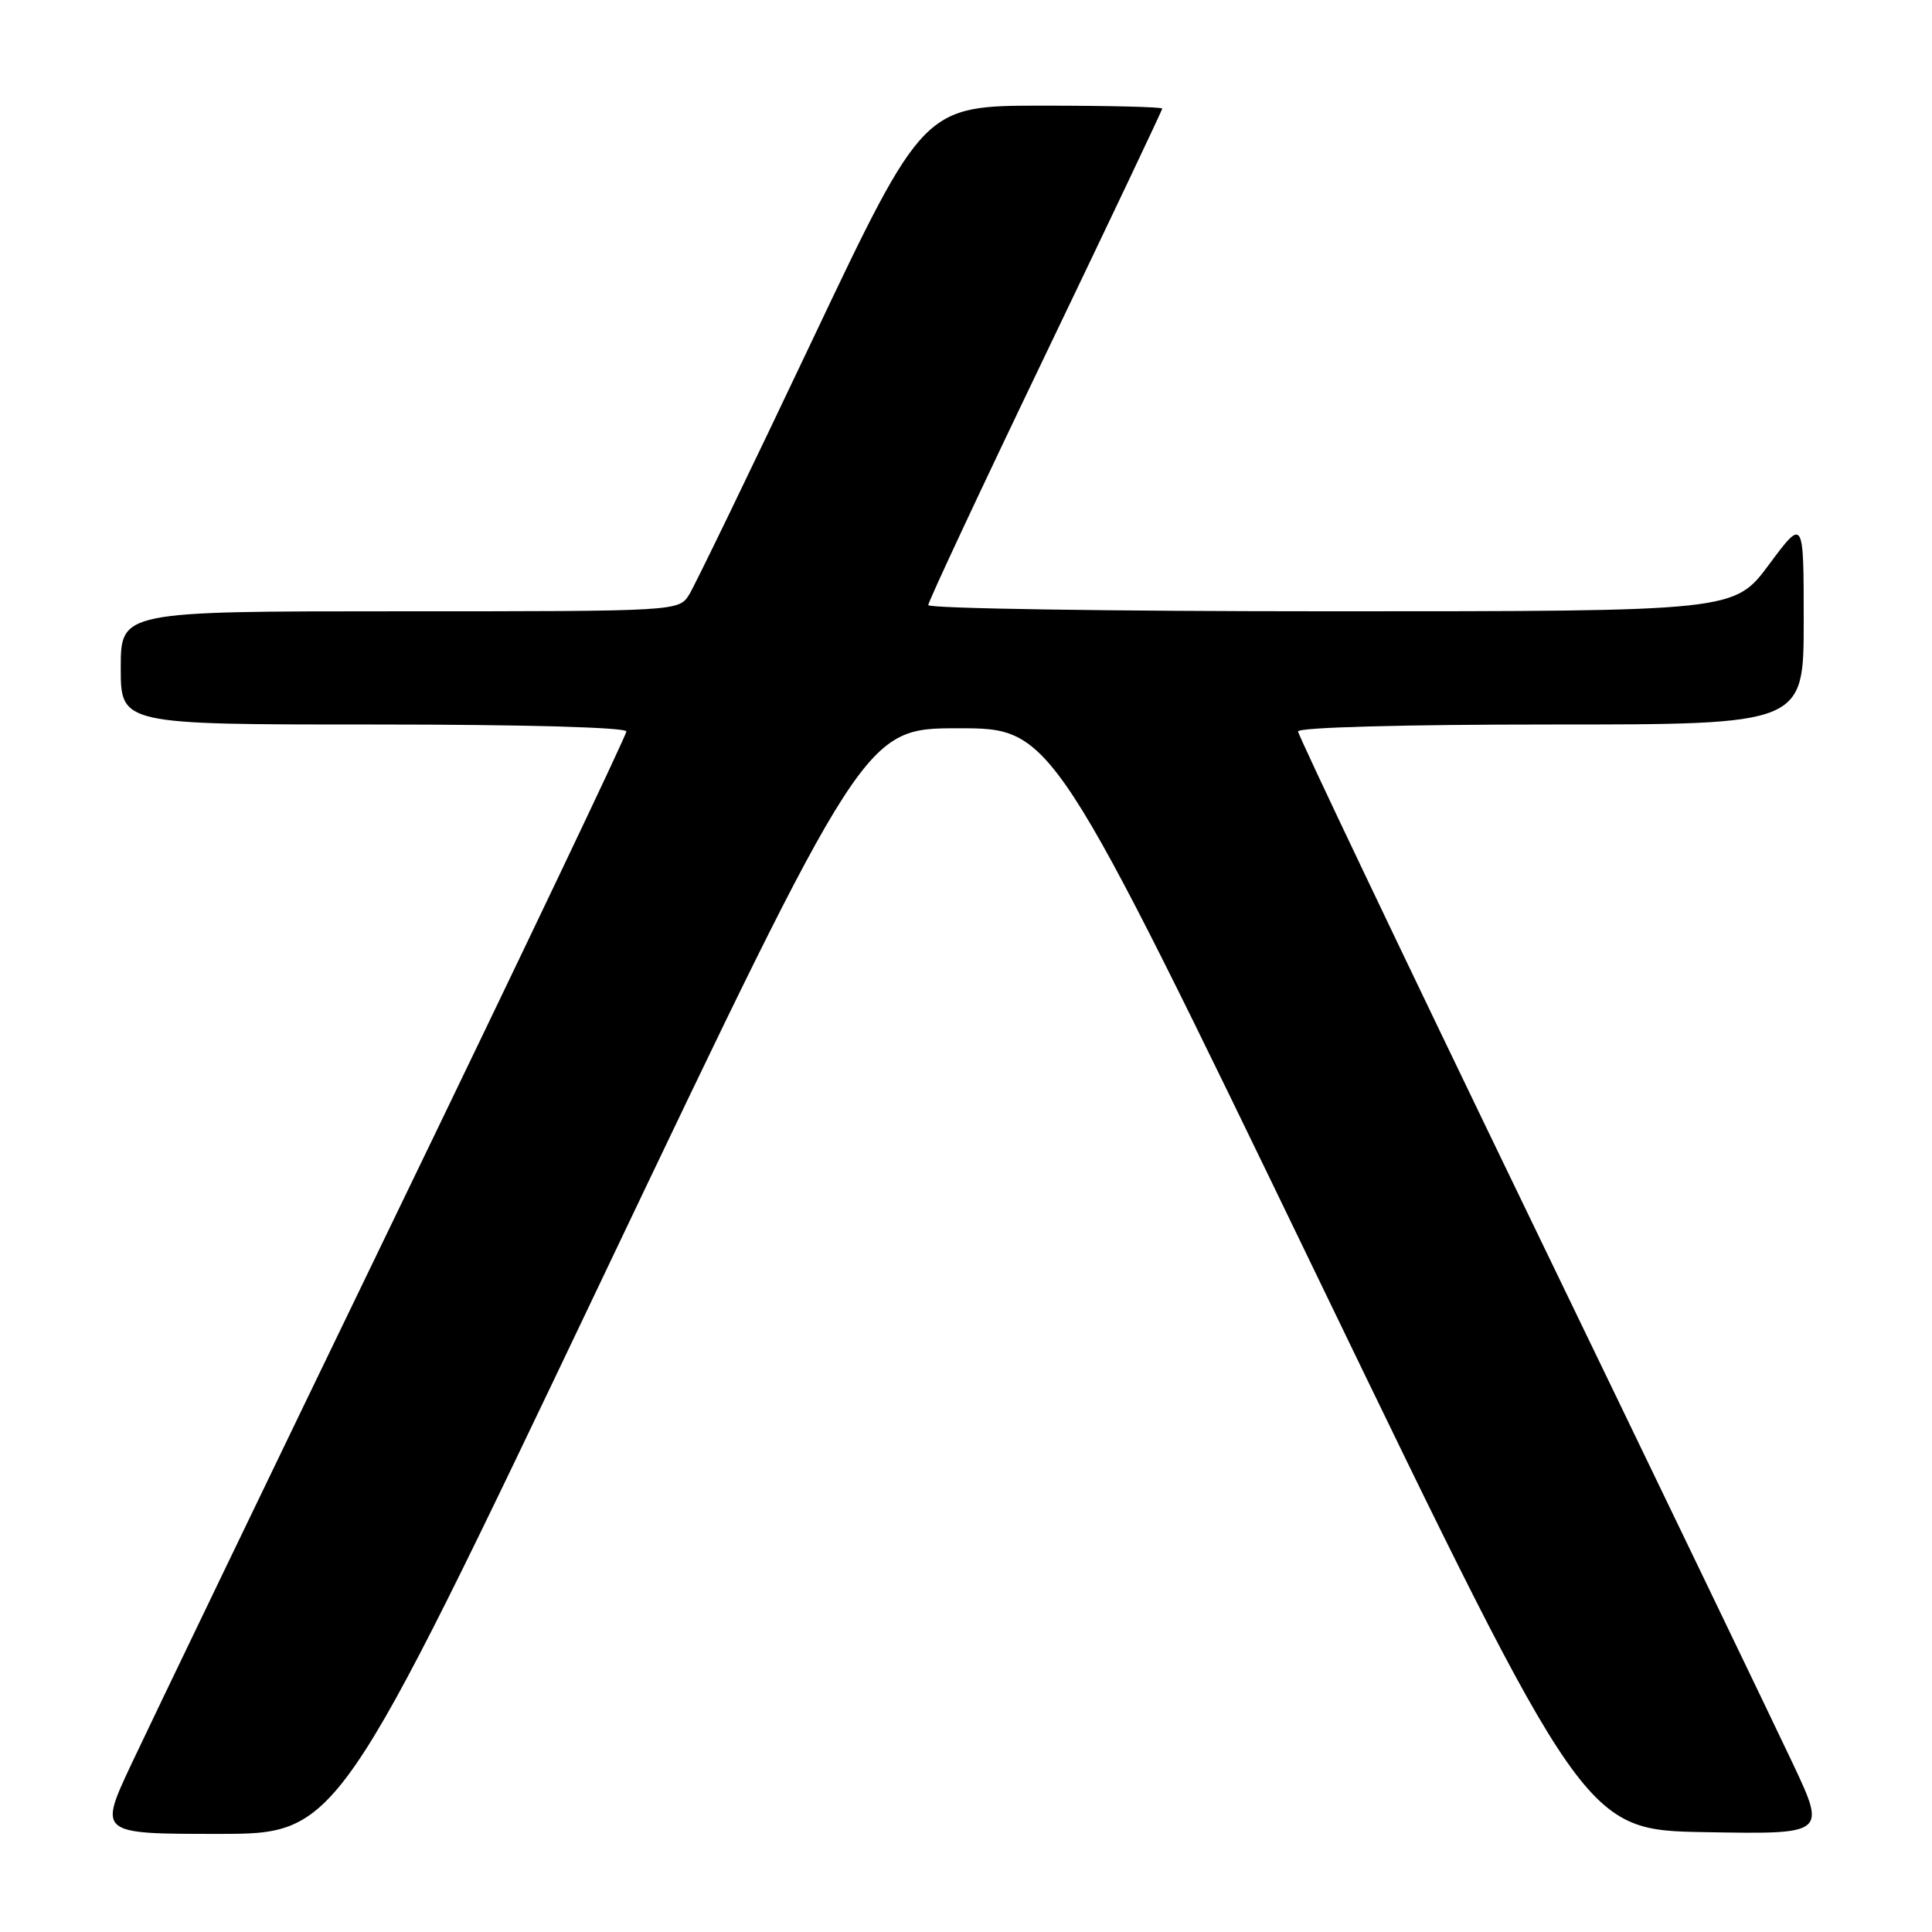 <?xml version="1.0" encoding="UTF-8" standalone="no"?>
<!DOCTYPE svg PUBLIC "-//W3C//DTD SVG 1.1//EN" "http://www.w3.org/Graphics/SVG/1.1/DTD/svg11.dtd" >
<svg xmlns="http://www.w3.org/2000/svg" xmlns:xlink="http://www.w3.org/1999/xlink" version="1.1" viewBox="0 0 256 256">
 <g >
 <path fill="currentColor"
d=" M 79.64 169.75 C 114.55 96.50 114.55 96.50 127.00 96.50 C 139.44 96.50 139.44 96.50 174.72 169.50 C 210.00 242.50 210.00 242.50 225.98 242.77 C 241.96 243.05 241.96 243.05 237.60 233.77 C 235.20 228.67 219.46 196.00 202.62 161.17 C 185.78 126.33 172.00 97.42 172.00 96.92 C 172.00 96.38 185.90 96.00 205.50 96.00 C 239.00 96.00 239.00 96.00 239.00 82.31 C 239.00 68.62 239.00 68.62 234.40 74.81 C 229.80 81.00 229.80 81.00 176.40 81.00 C 147.03 81.00 123.00 80.63 123.00 80.18 C 123.00 79.72 129.97 64.82 138.50 47.06 C 147.02 29.30 154.00 14.60 154.00 14.39 C 154.00 14.17 146.89 14.00 138.19 14.00 C 122.38 14.00 122.38 14.00 107.55 45.25 C 99.40 62.44 92.10 77.51 91.34 78.75 C 89.95 81.00 89.95 81.00 52.98 81.00 C 16.00 81.00 16.00 81.00 16.00 88.50 C 16.00 96.00 16.00 96.00 49.50 96.00 C 69.33 96.00 83.00 96.38 83.00 96.92 C 83.00 97.43 69.22 126.34 52.37 161.17 C 35.53 196.00 19.80 228.66 17.41 233.75 C 13.07 243.00 13.07 243.00 28.90 243.00 C 44.73 243.00 44.73 243.00 79.64 169.75 Z "/>
</g>
</svg>